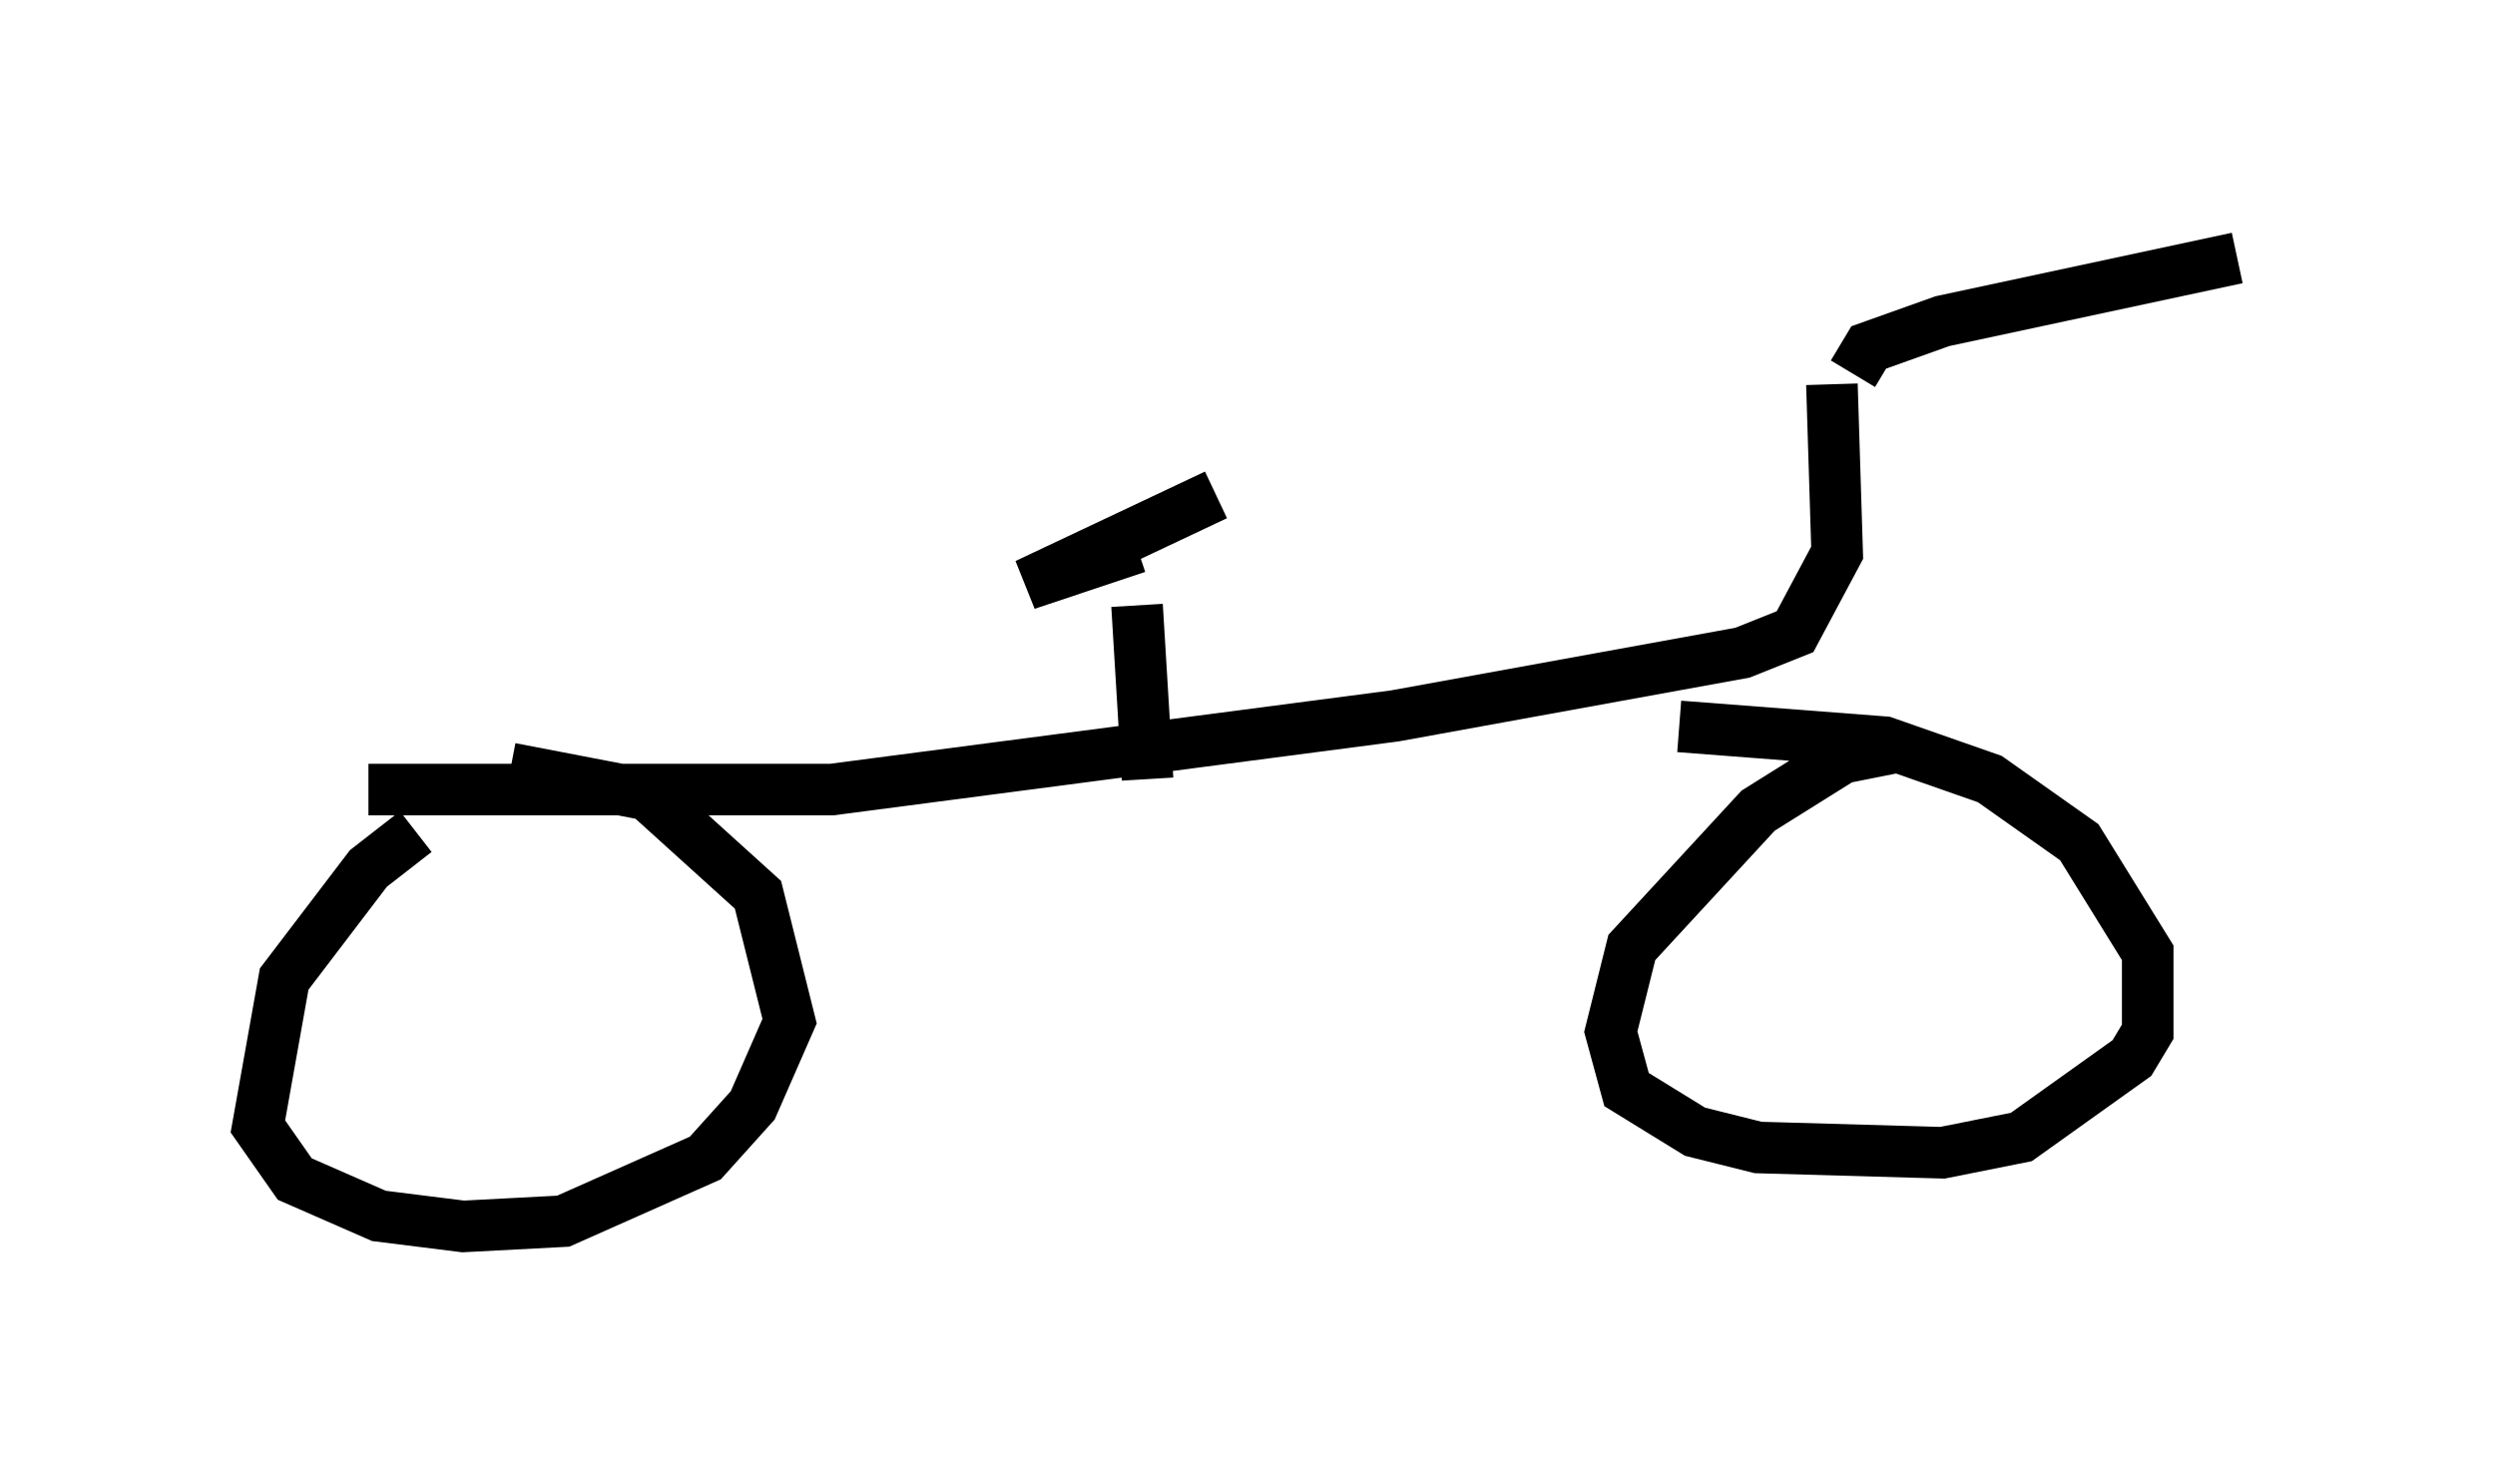 <?xml version="1.0" encoding="utf-8" ?>
<svg baseProfile="full" height="28.784" version="1.1" width="48.384" xmlns="http://www.w3.org/2000/svg" xmlns:ev="http://www.w3.org/2001/xml-events" xmlns:xlink="http://www.w3.org/1999/xlink"><defs /><rect fill="white" height="28.784" width="48.384" x="0" y="0" /><path d="M8.573, 16.127 m-0.51, 0.0 l-0.919, 0.715 -1.633, 2.144 l-0.51, 2.858 0.715, 1.021 l1.633, 0.715 1.633, 0.204 l1.94, -0.102 2.756, -1.225 l0.919, -1.021 0.715, -1.633 l-0.613, -2.45 -2.144, -1.94 l-2.654, -0.51 m26.848, -0.408 l-1.021, 0.204 -1.633, 1.021 l-2.45, 2.654 -0.408, 1.633 l0.306, 1.123 1.327, 0.817 l1.225, 0.306 3.573, 0.102 l1.531, -0.306 2.144, -1.531 l0.306, -0.51 0.0, -1.531 l-1.327, -2.144 -1.735, -1.225 l-2.042, -0.715 -3.981, -0.306 m-25.419, 1.225 l8.983, 0.0 10.923, -1.429 l6.738, -1.225 1.021, -0.408 l0.817, -1.531 -0.102, -3.267 m0.408, -0.204 l0.306, -0.51 1.429, -0.51 l5.717, -1.225 m-21.131, 10.106 l-0.204, -3.369 m0.0, -1.123 l-2.144, 0.715 3.675, -1.735 " fill="none" stroke="black" stroke-width="1" /></svg>
